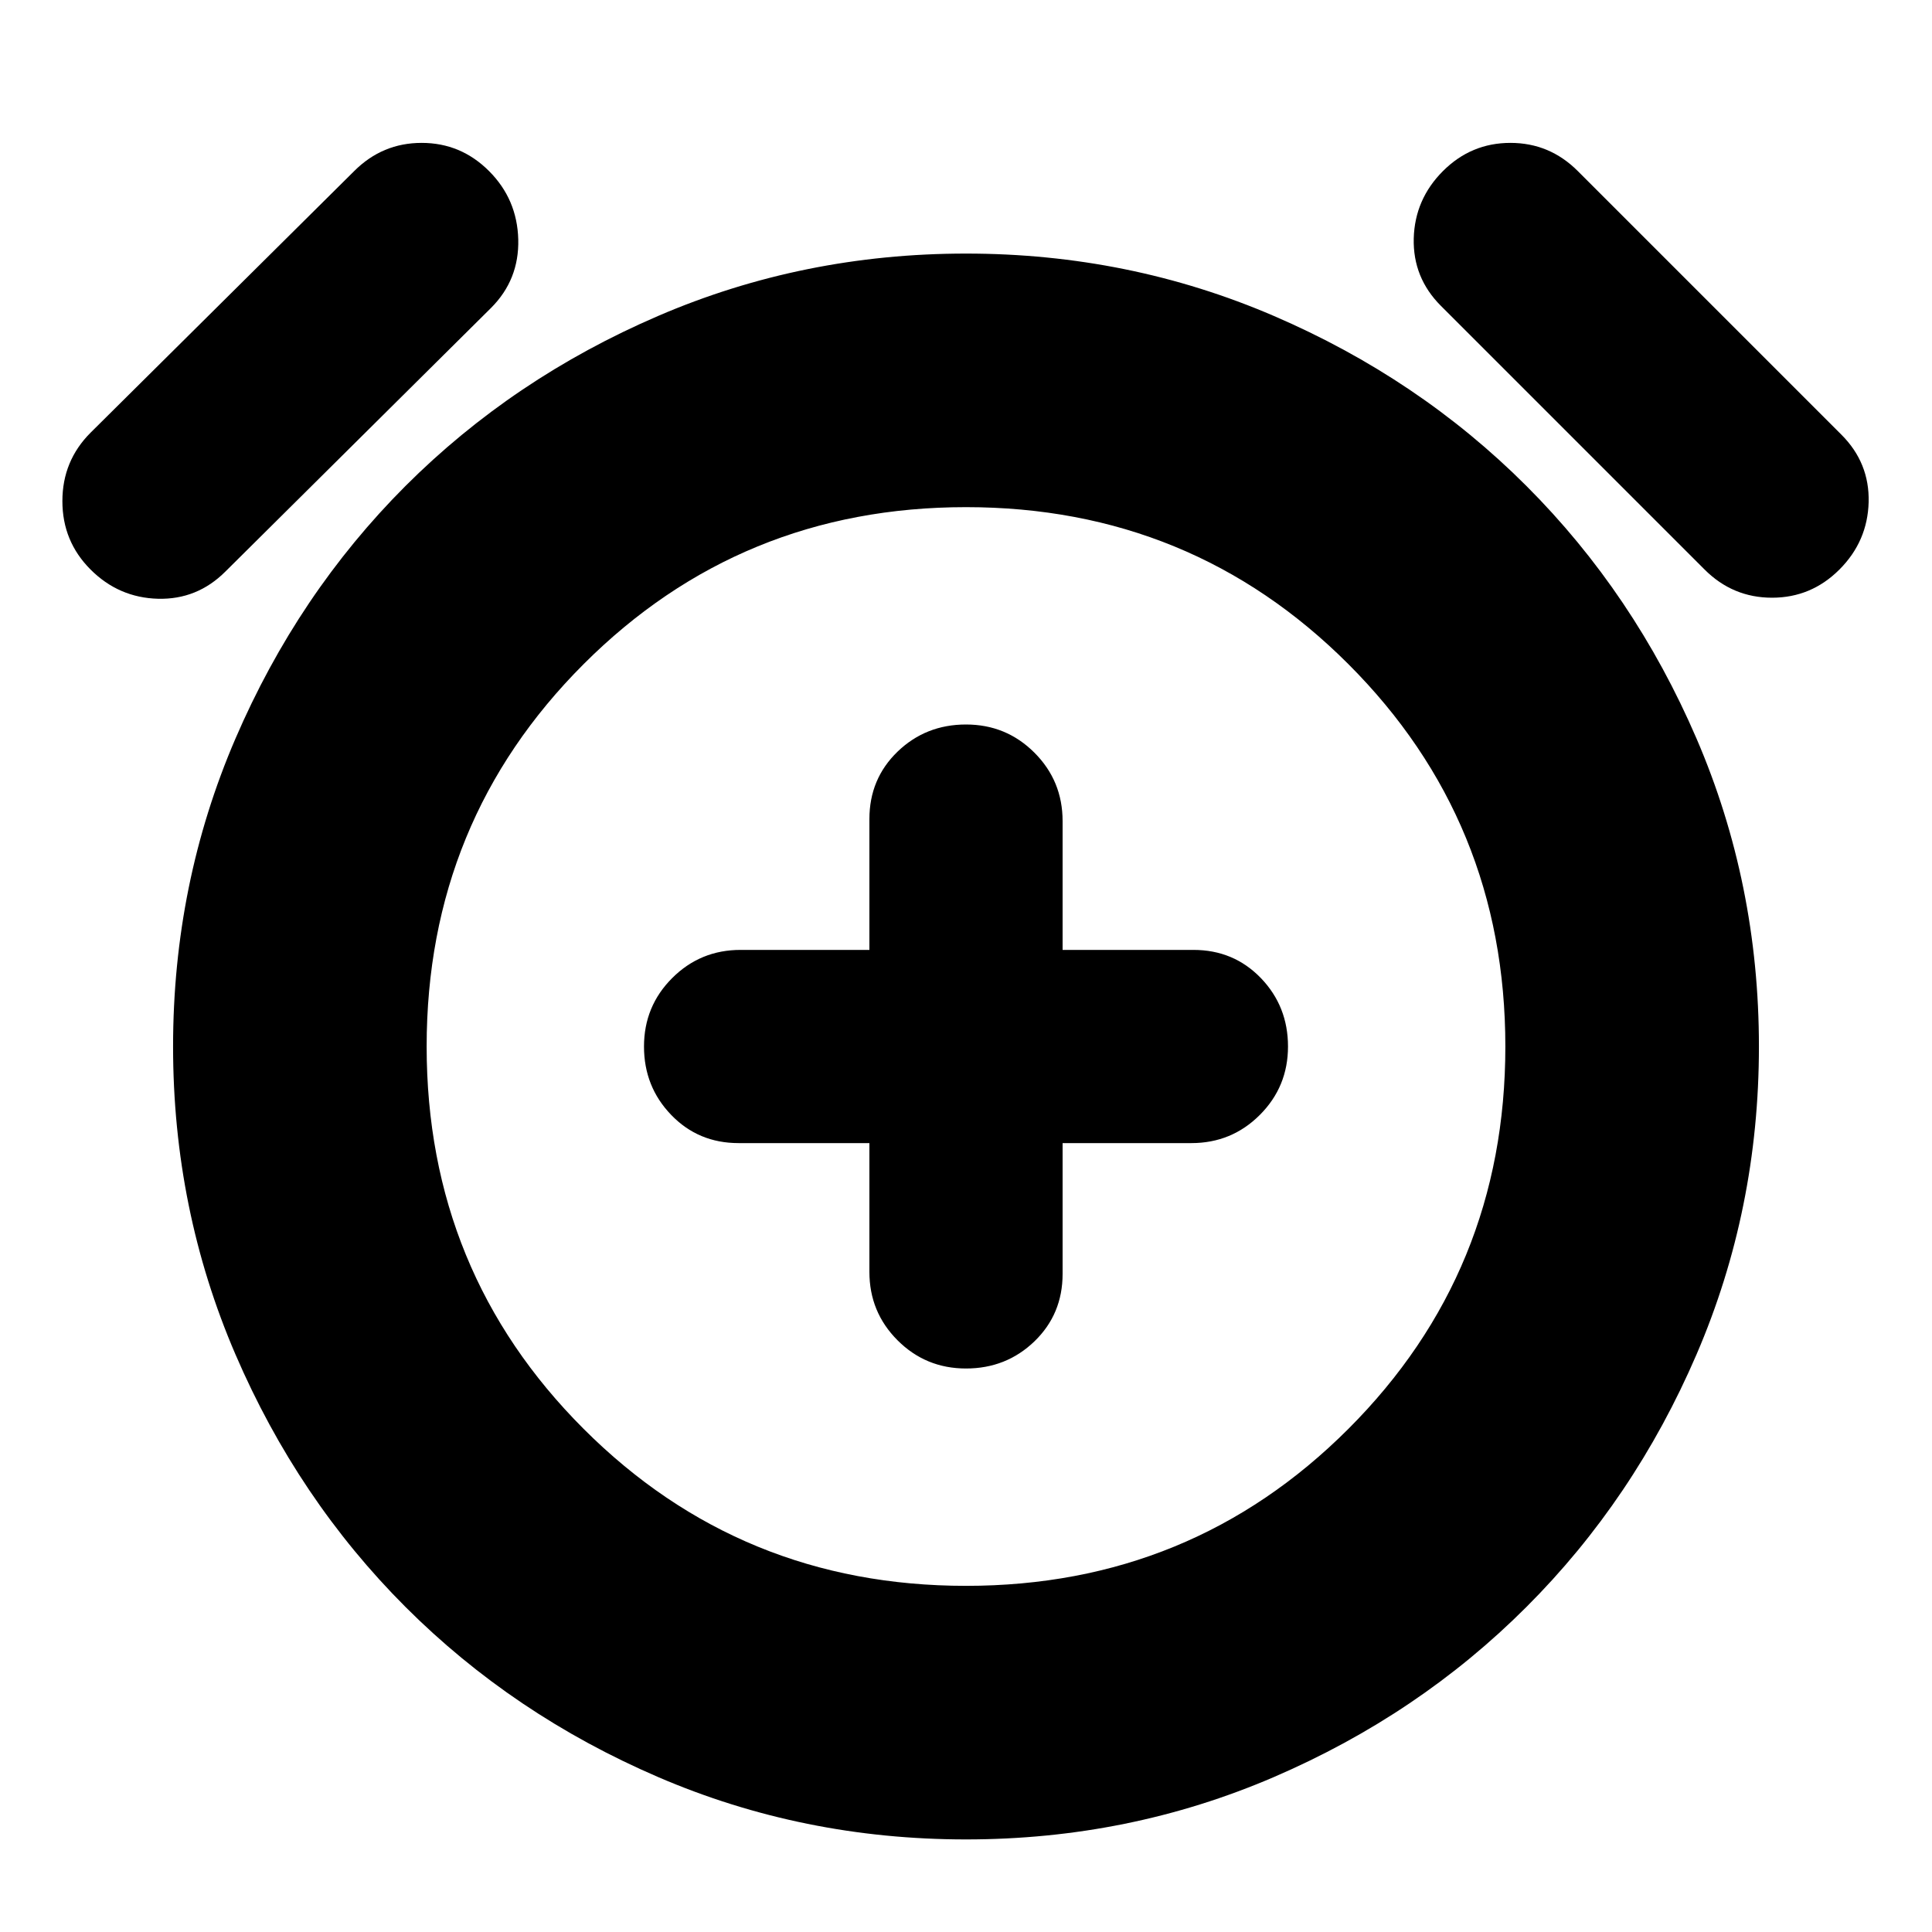 <svg xmlns="http://www.w3.org/2000/svg" height="24" width="24"><path d="M12 17Q12.5 17 12.85 16.663Q13.2 16.325 13.2 15.825V14.2H14.8Q15.3 14.2 15.65 13.85Q16 13.5 16 13Q16 12.5 15.663 12.15Q15.325 11.8 14.825 11.8H13.2V10.2Q13.2 9.7 12.85 9.35Q12.5 9 12 9Q11.5 9 11.15 9.337Q10.8 9.675 10.8 10.175V11.8H9.2Q8.7 11.8 8.35 12.15Q8 12.5 8 13Q8 13.5 8.338 13.85Q8.675 14.2 9.175 14.2H10.8V15.8Q10.8 16.3 11.15 16.65Q11.5 17 12 17ZM12 22.85Q9.975 22.85 8.175 22.075Q6.375 21.3 5.037 19.962Q3.7 18.625 2.925 16.825Q2.15 15.025 2.15 13Q2.15 10.975 2.925 9.175Q3.7 7.375 5.037 6.037Q6.375 4.7 8.175 3.925Q9.975 3.15 12 3.15Q14.025 3.15 15.825 3.925Q17.625 4.7 18.962 6.037Q20.3 7.375 21.075 9.175Q21.85 10.975 21.85 13Q21.85 15.025 21.075 16.825Q20.3 18.625 18.962 19.962Q17.625 21.3 15.825 22.075Q14.025 22.85 12 22.85ZM12 13Q12 13 12 13Q12 13 12 13Q12 13 12 13Q12 13 12 13Q12 13 12 13Q12 13 12 13Q12 13 12 13Q12 13 12 13ZM2.8 7.1Q2.45 7.45 1.963 7.438Q1.475 7.425 1.125 7.075Q0.775 6.725 0.775 6.225Q0.775 5.725 1.125 5.375L4.4 2.125Q4.75 1.775 5.238 1.775Q5.725 1.775 6.075 2.125Q6.425 2.475 6.438 2.975Q6.45 3.475 6.1 3.825ZM21.175 7.075 17.9 3.8Q17.55 3.45 17.562 2.962Q17.575 2.475 17.925 2.125Q18.275 1.775 18.763 1.775Q19.25 1.775 19.6 2.125L22.875 5.4Q23.225 5.75 23.213 6.237Q23.2 6.725 22.85 7.075Q22.5 7.425 22.013 7.425Q21.525 7.425 21.175 7.075ZM12 19.7Q14.8 19.7 16.75 17.75Q18.7 15.8 18.7 13Q18.7 10.2 16.75 8.25Q14.8 6.3 12 6.3Q9.2 6.3 7.25 8.25Q5.3 10.2 5.3 13Q5.3 15.8 7.25 17.75Q9.2 19.7 12 19.7Z"/></svg>